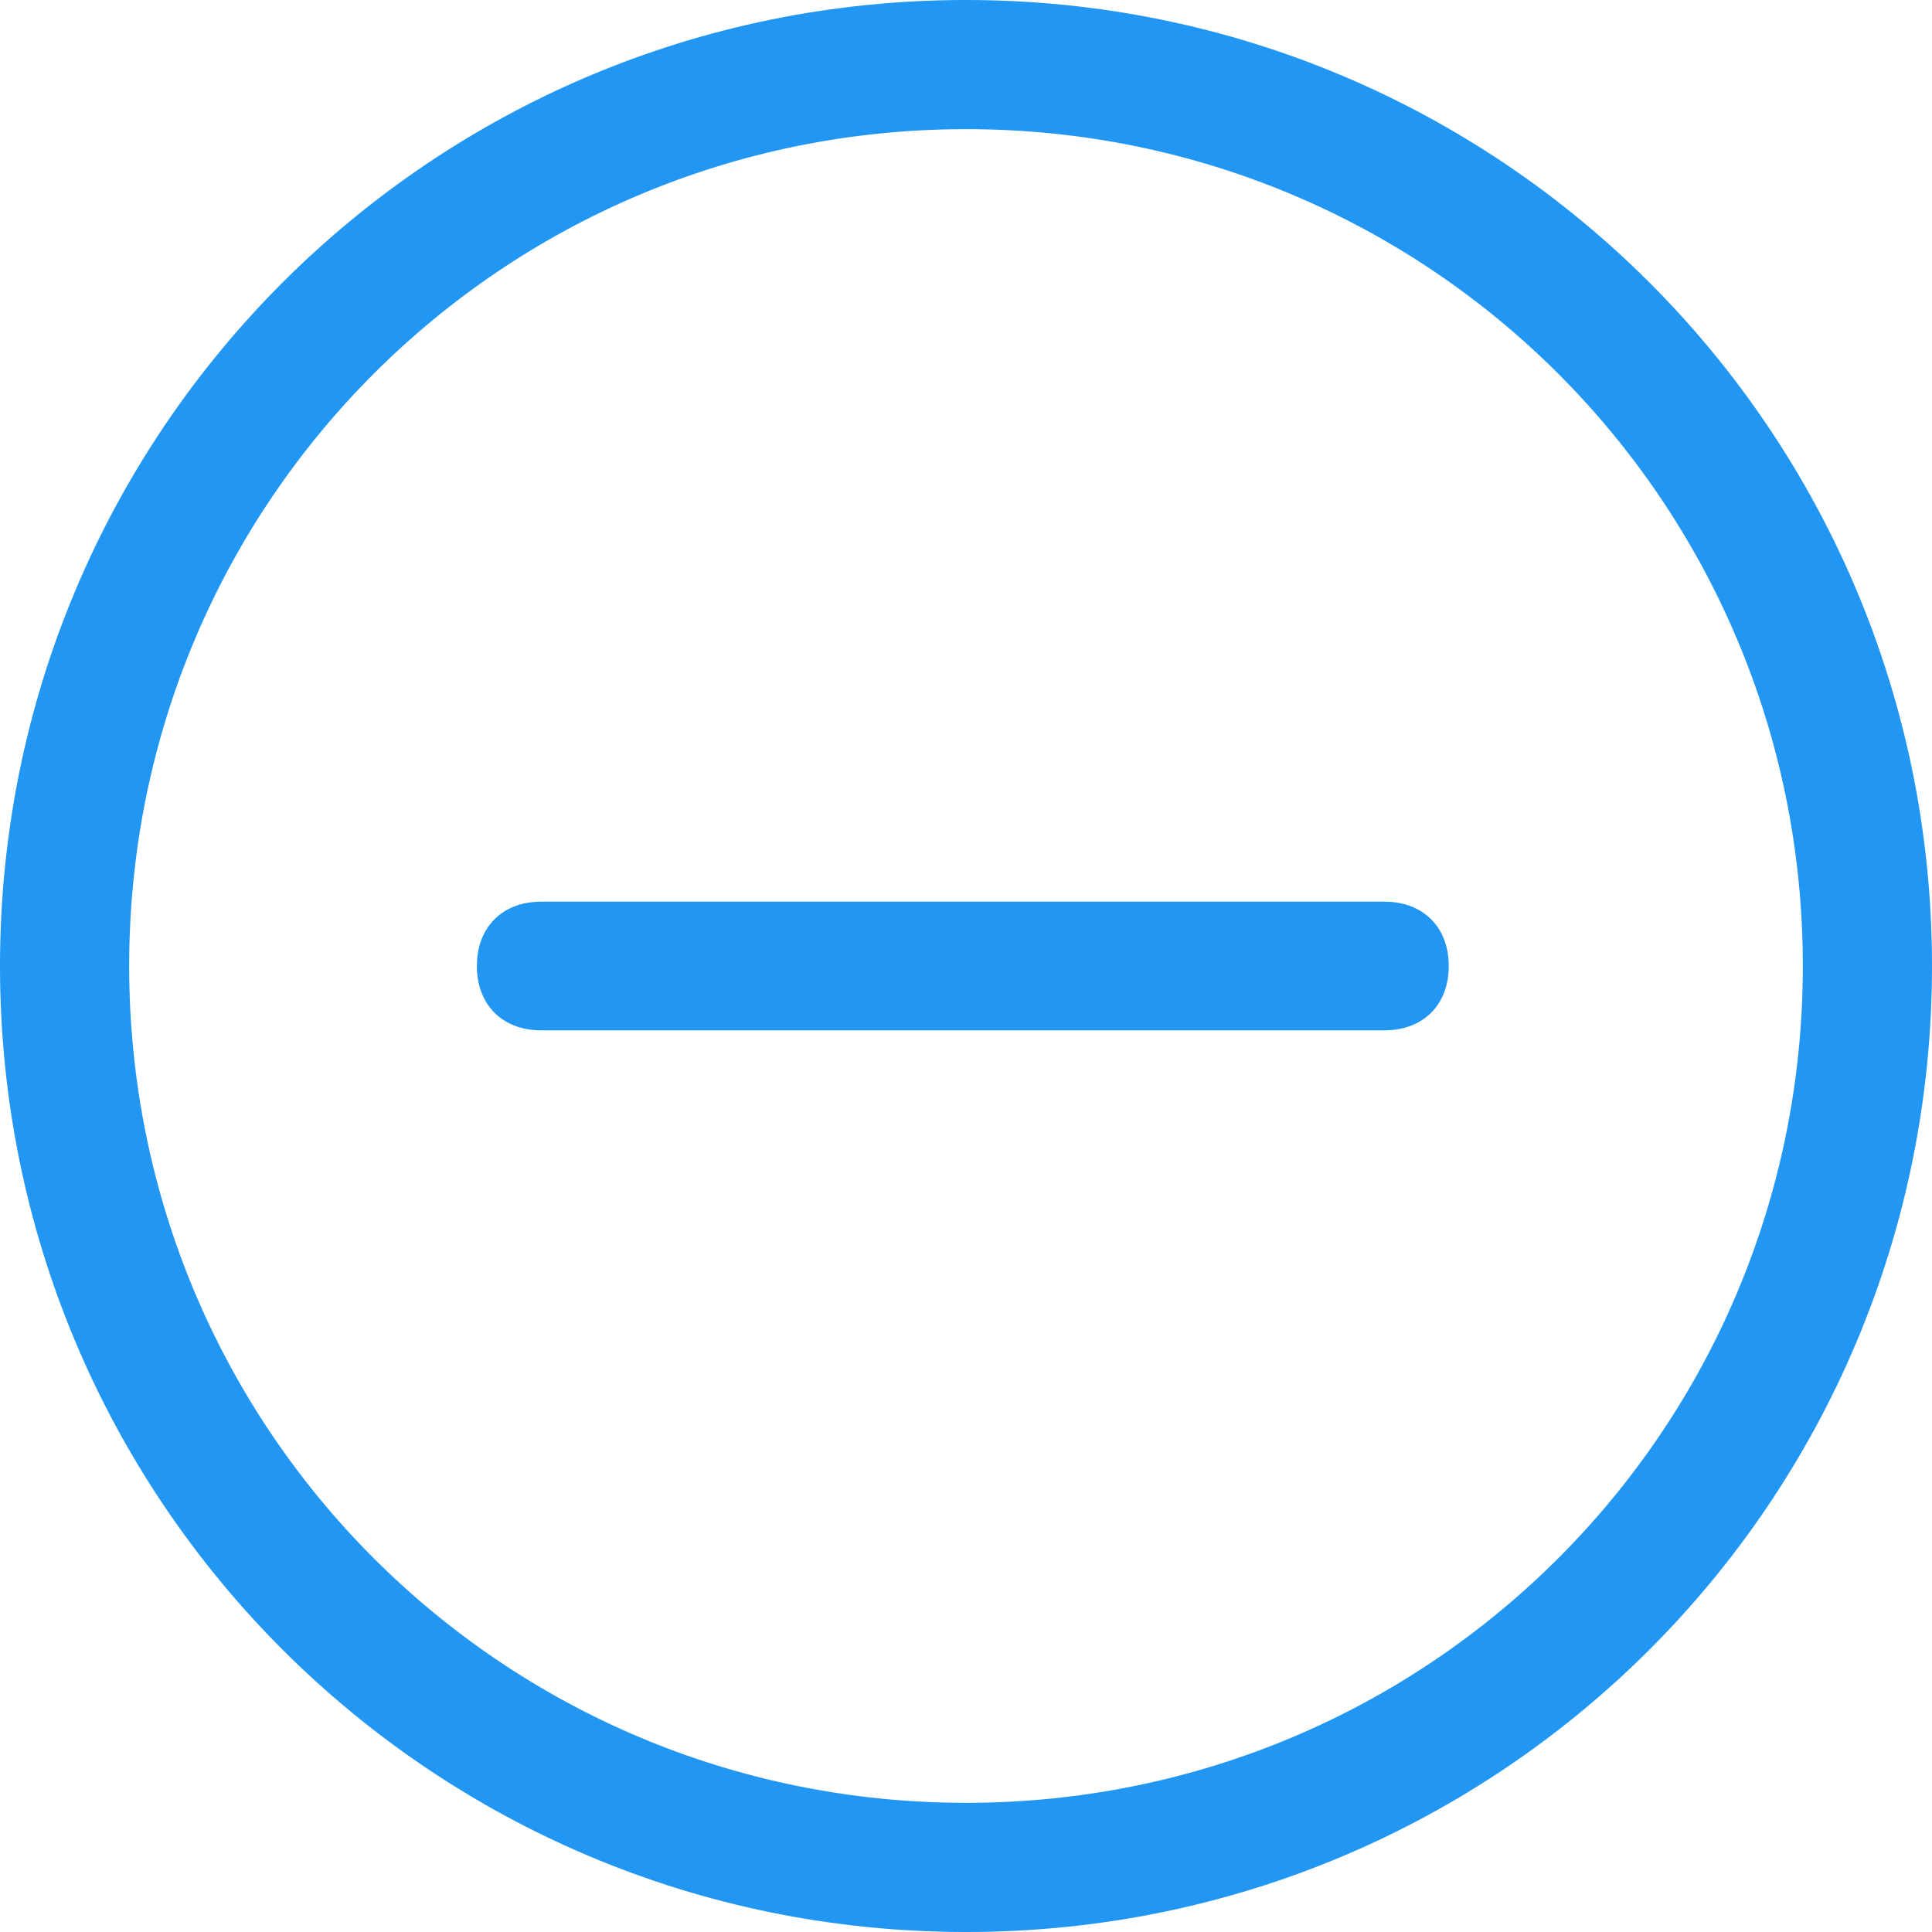<svg width="64" height="64" viewBox="0 0 64 64" fill="none" xmlns="http://www.w3.org/2000/svg">
<path d="M32 0C14.3 0 0 14.284 0 32C0 49.716 14.284 64 32 64C49.716 64 64 49.716 64 32C64 14.284 49.7 0 32 0ZM32 59.721C16.642 59.721 4.279 47.357 4.279 32C4.279 16.642 16.643 4.278 32 4.278C47.357 4.278 59.721 16.642 59.721 32C59.721 47.357 47.358 59.721 32 59.721Z" fill="#2196F3"/>
<path d="M45.861 29.869H17.928C16.643 29.869 15.797 30.715 15.797 32C15.797 33.285 16.642 34.131 17.928 34.131H45.861C47.146 34.131 47.992 33.285 47.992 32C47.992 30.715 47.146 29.869 45.861 29.869Z" fill="#2196F3"/>
</svg>
